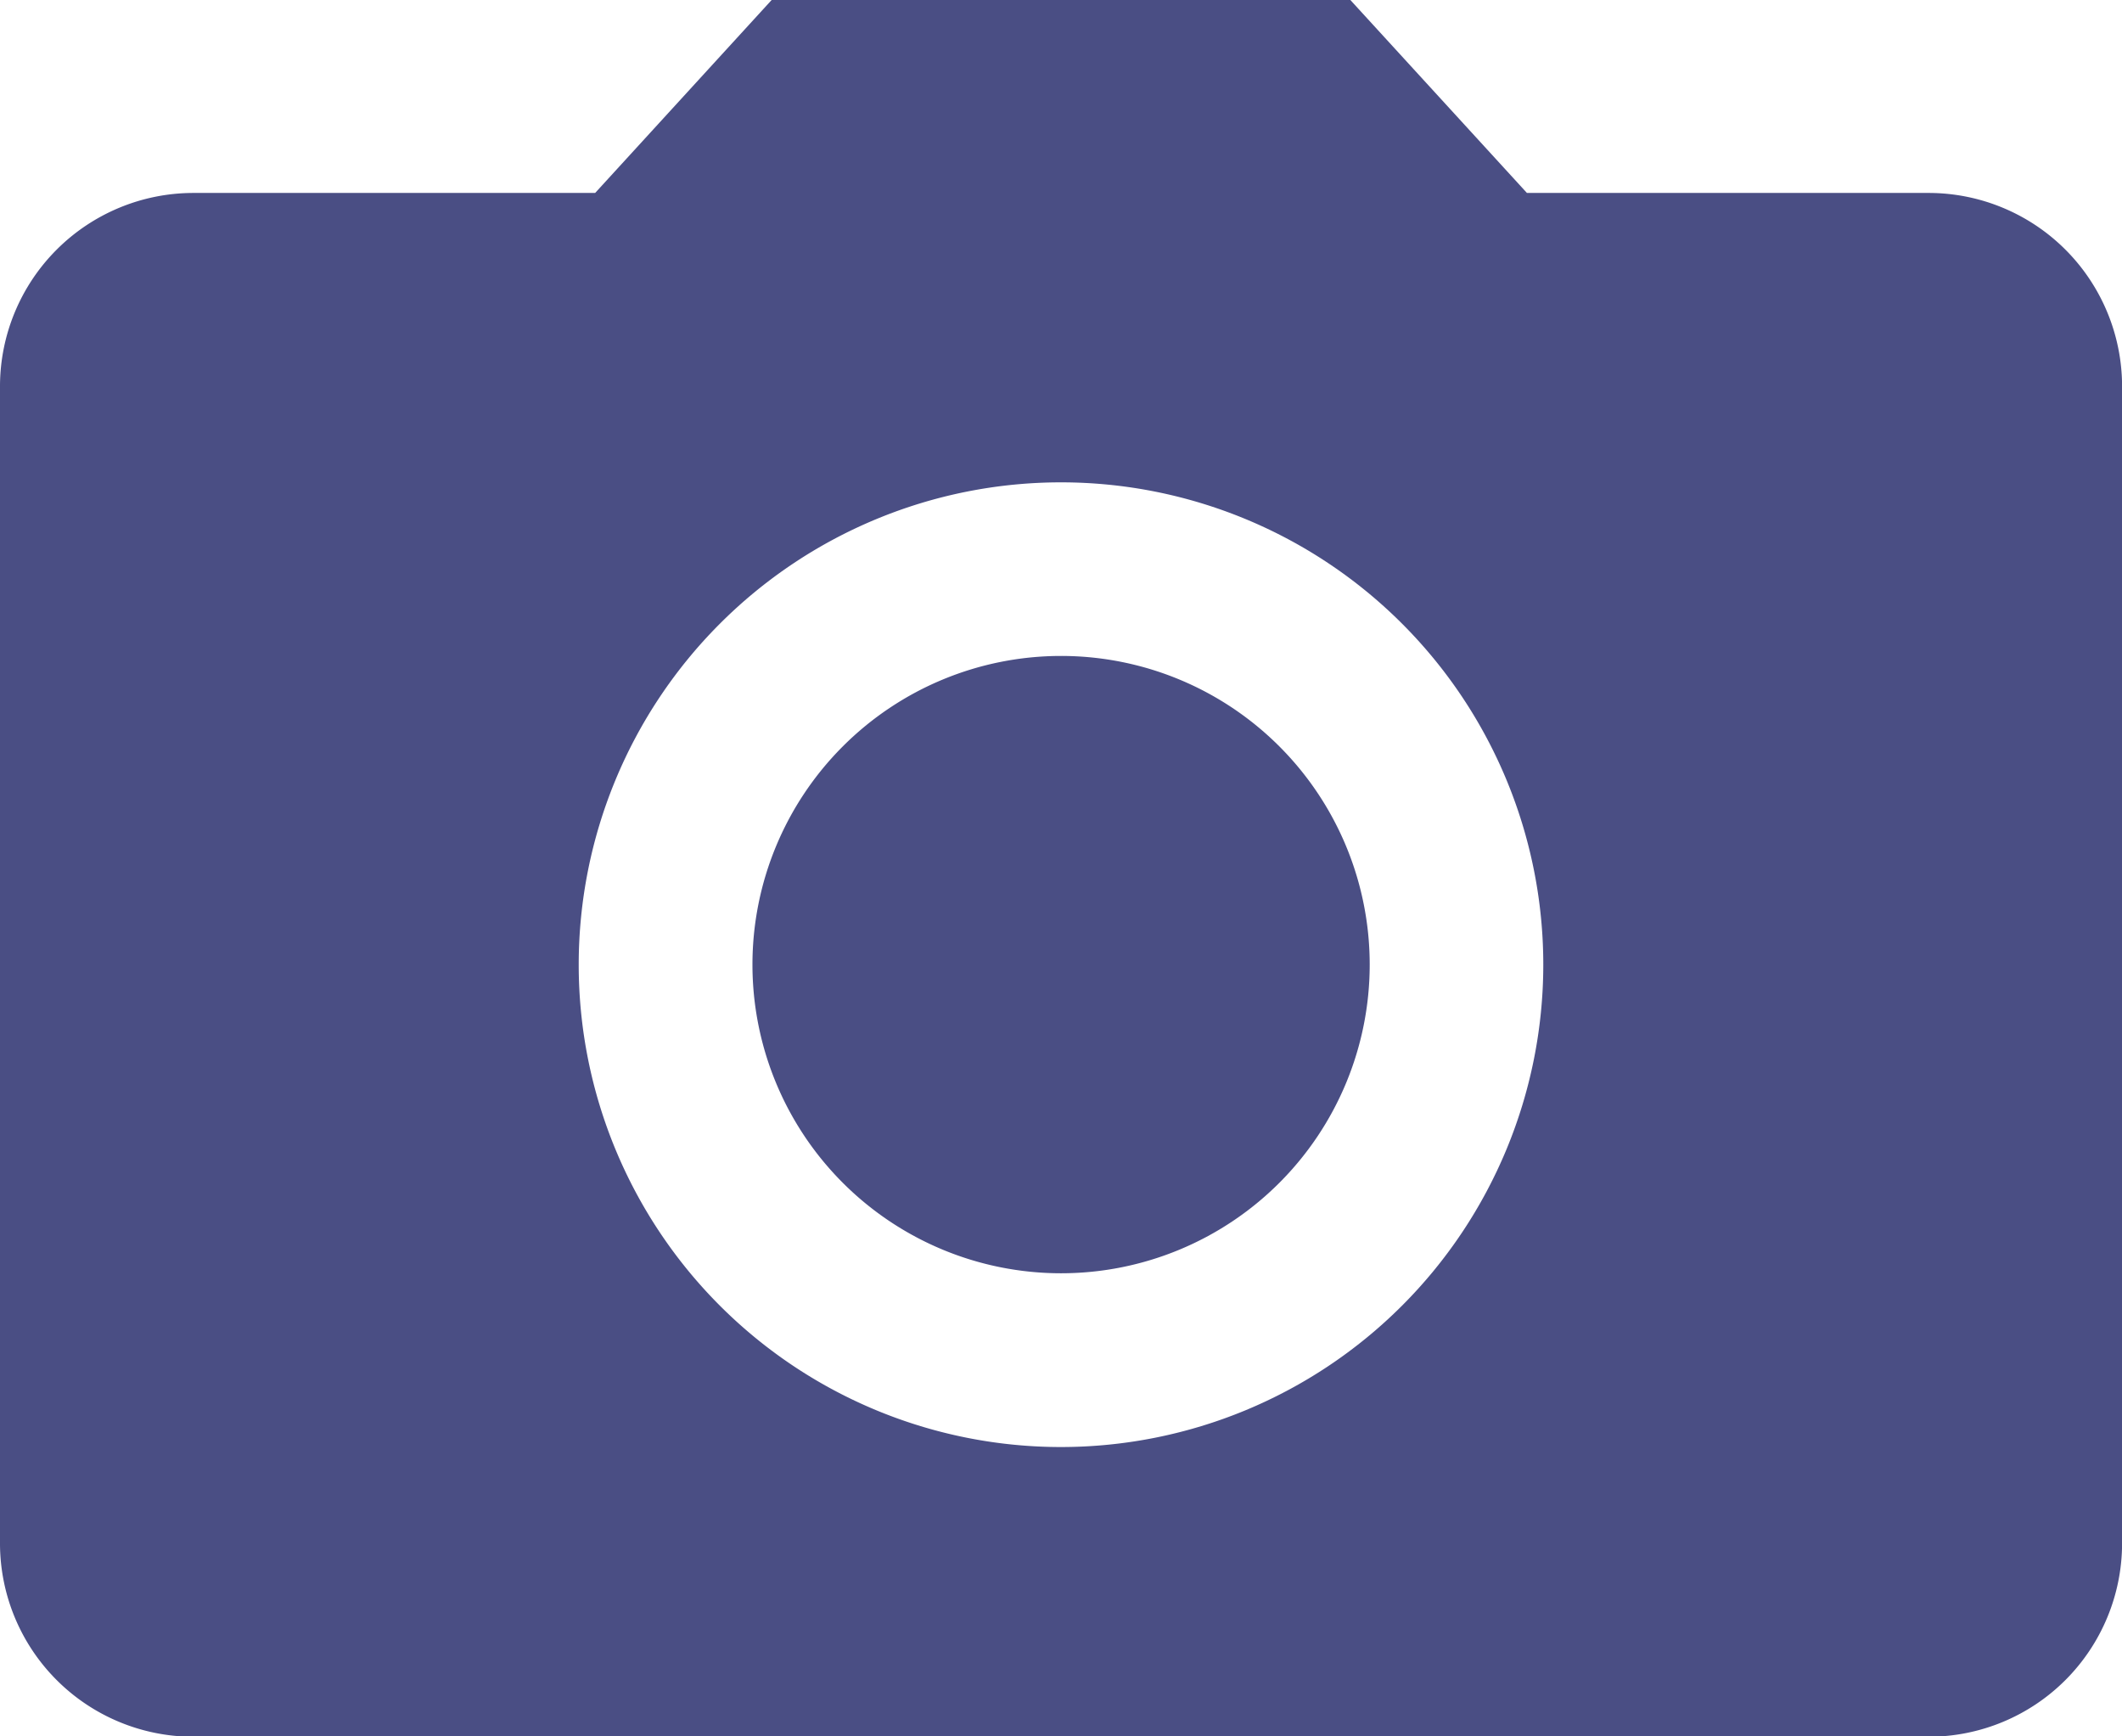 <svg xmlns="http://www.w3.org/2000/svg" width="26.21" height="21.445" viewBox="0 0 26.21 21.445">
  <g id="Icon_material-photo-camera" data-name="Icon material-photo-camera" transform="translate(-2 -3)">
    <path id="Path_19012" data-name="Path 19012" d="M20.825,17.012A3.812,3.812,0,1,1,17.012,13.2,3.812,3.812,0,0,1,20.825,17.012Z" transform="translate(-1.907 -2.099)" fill="#4a4e84"/>
    <path id="Path_19013" data-name="Path 19013" d="M11.531,3,9.351,5.383H4.383A2.39,2.39,0,0,0,2,7.766v14.3a2.39,2.39,0,0,0,2.383,2.383H25.828a2.39,2.39,0,0,0,2.383-2.383V7.766a2.39,2.39,0,0,0-2.383-2.383H20.86L18.679,3Zm3.574,17.871a5.957,5.957,0,1,1,5.957-5.957A5.959,5.959,0,0,1,15.105,20.871Z" fill="#4a4e84"/>
  </g>
</svg>
